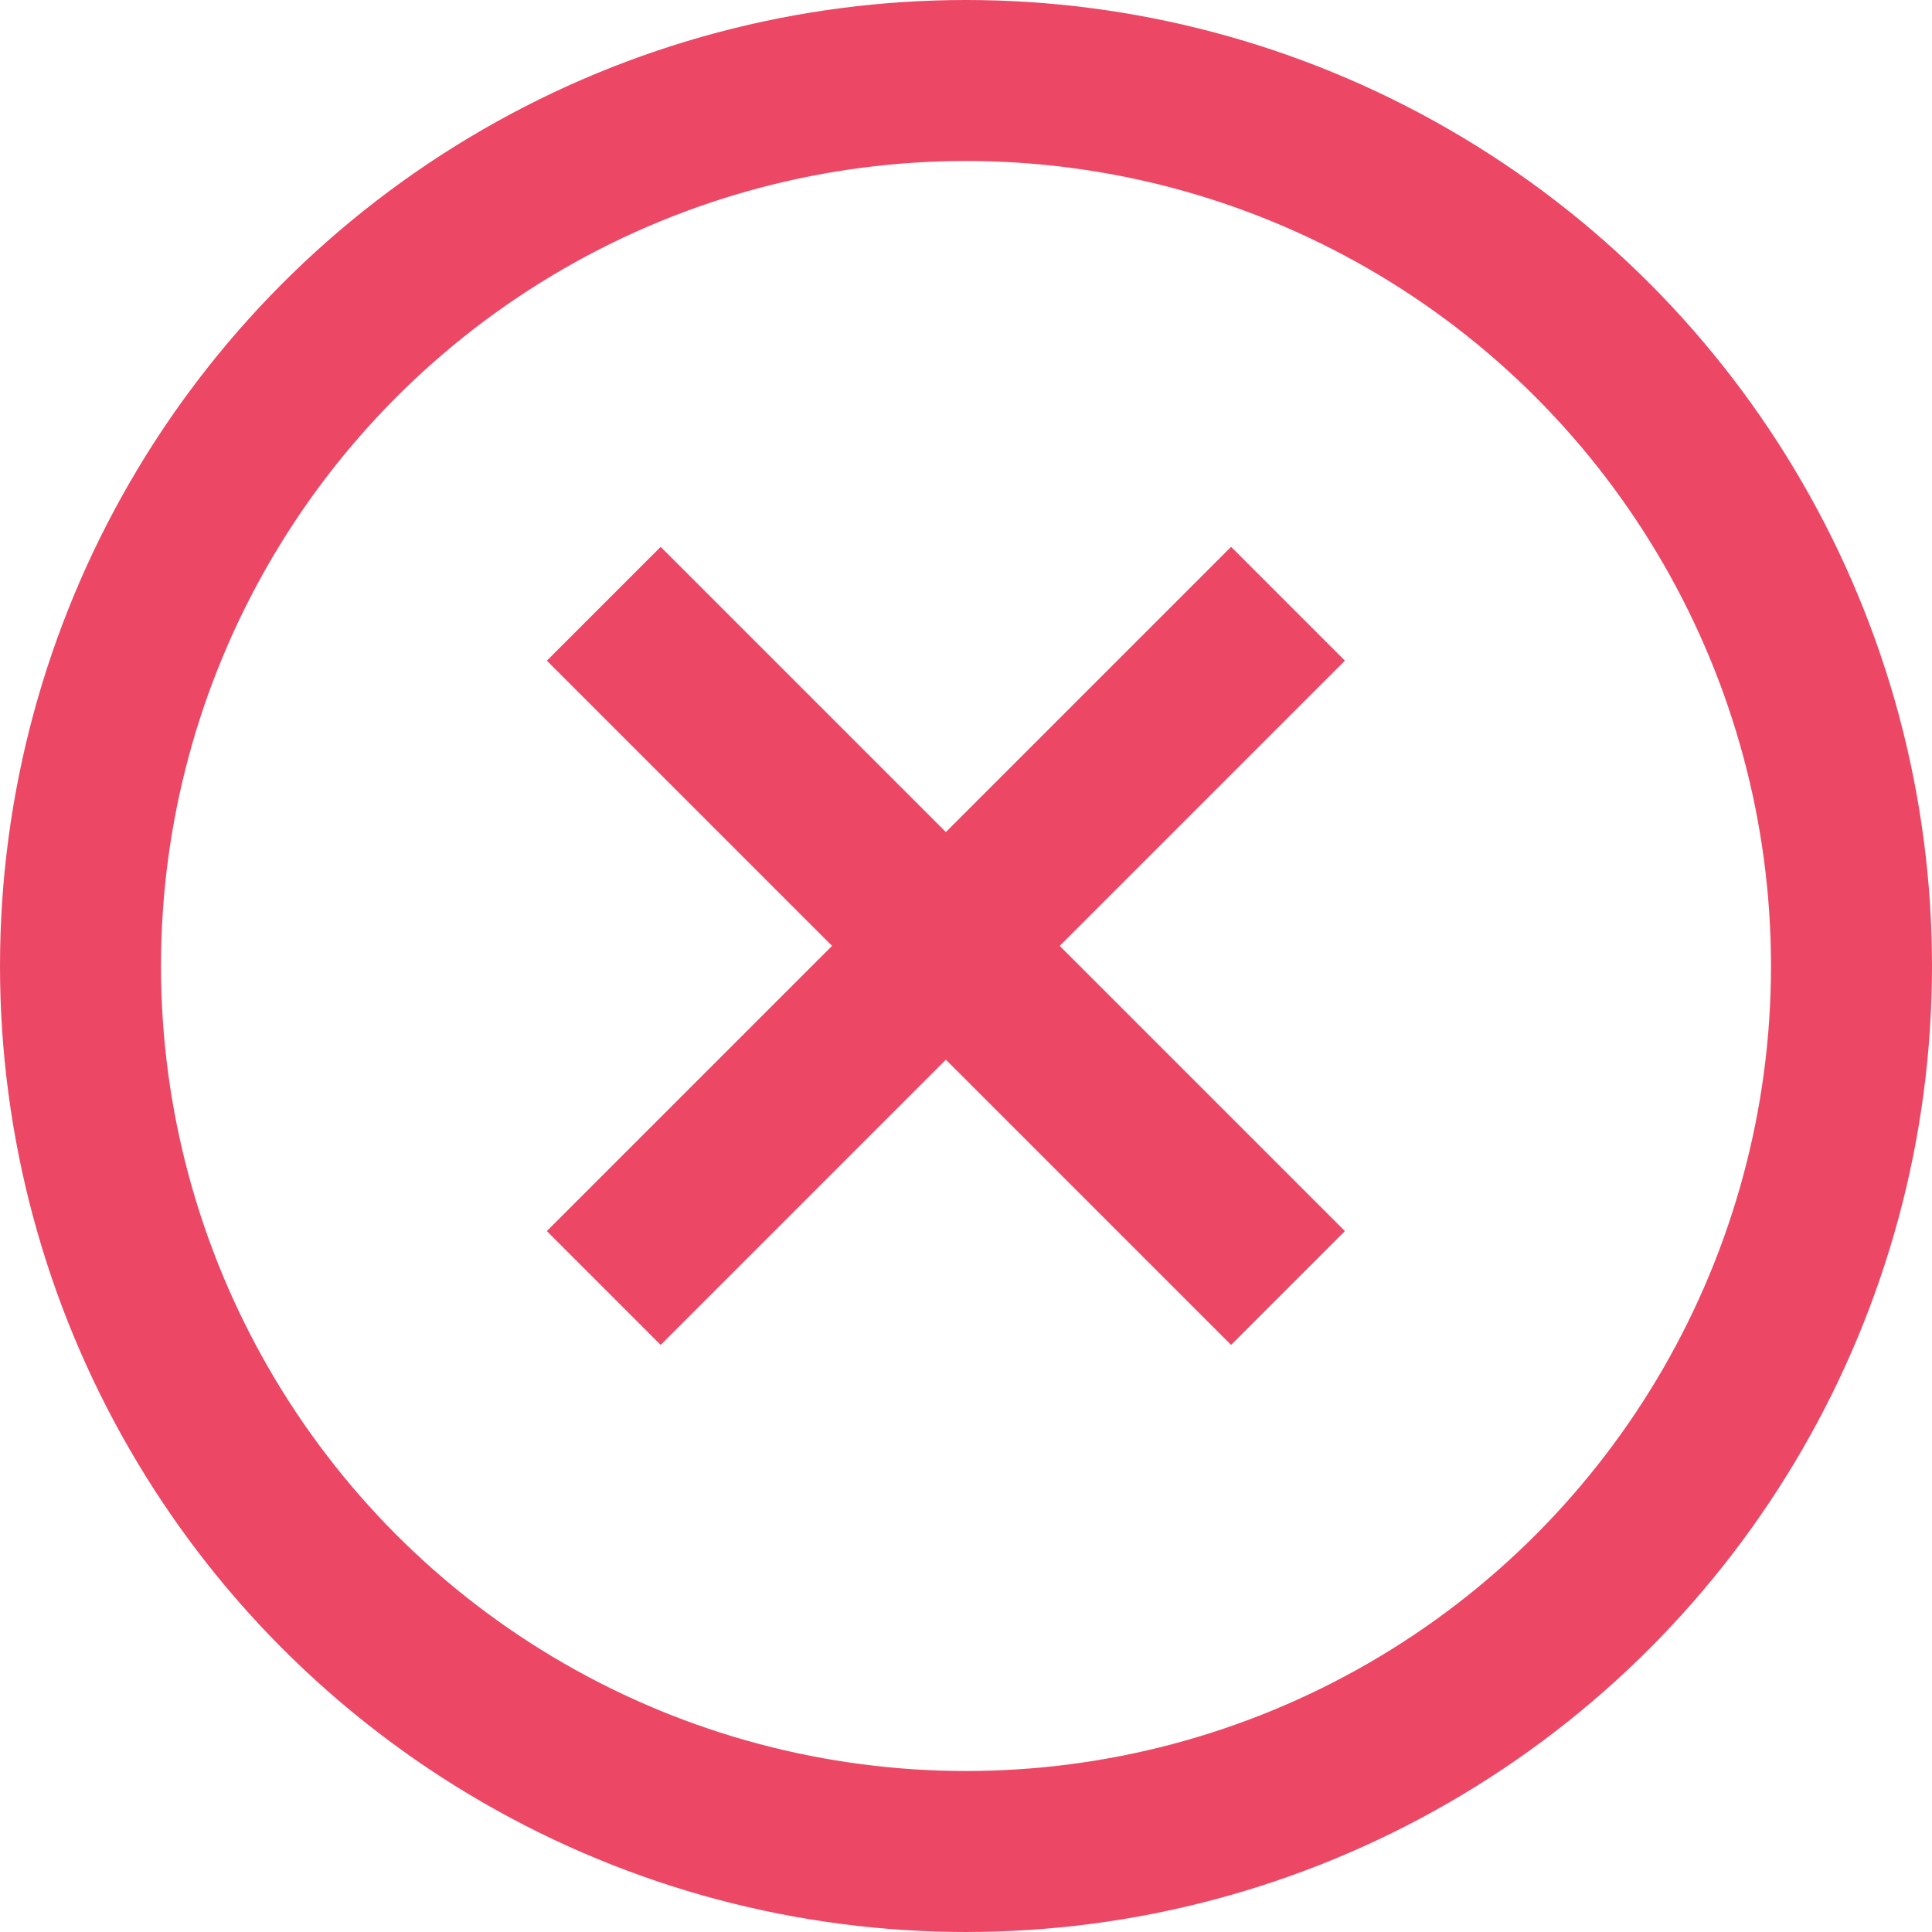 <svg width="48" height="48" viewBox="0 0 48 48" fill="none" xmlns="http://www.w3.org/2000/svg">
  <circle cx="24" cy="24" r="22" stroke="#EC4865" stroke-width="4" />
  <path d="M15 15L23.5 23.5M23.5 23.5L32 15M23.5 23.5L15 32M23.5 23.5L32 32" stroke="#EC4865" stroke-width="4" />
</svg>
